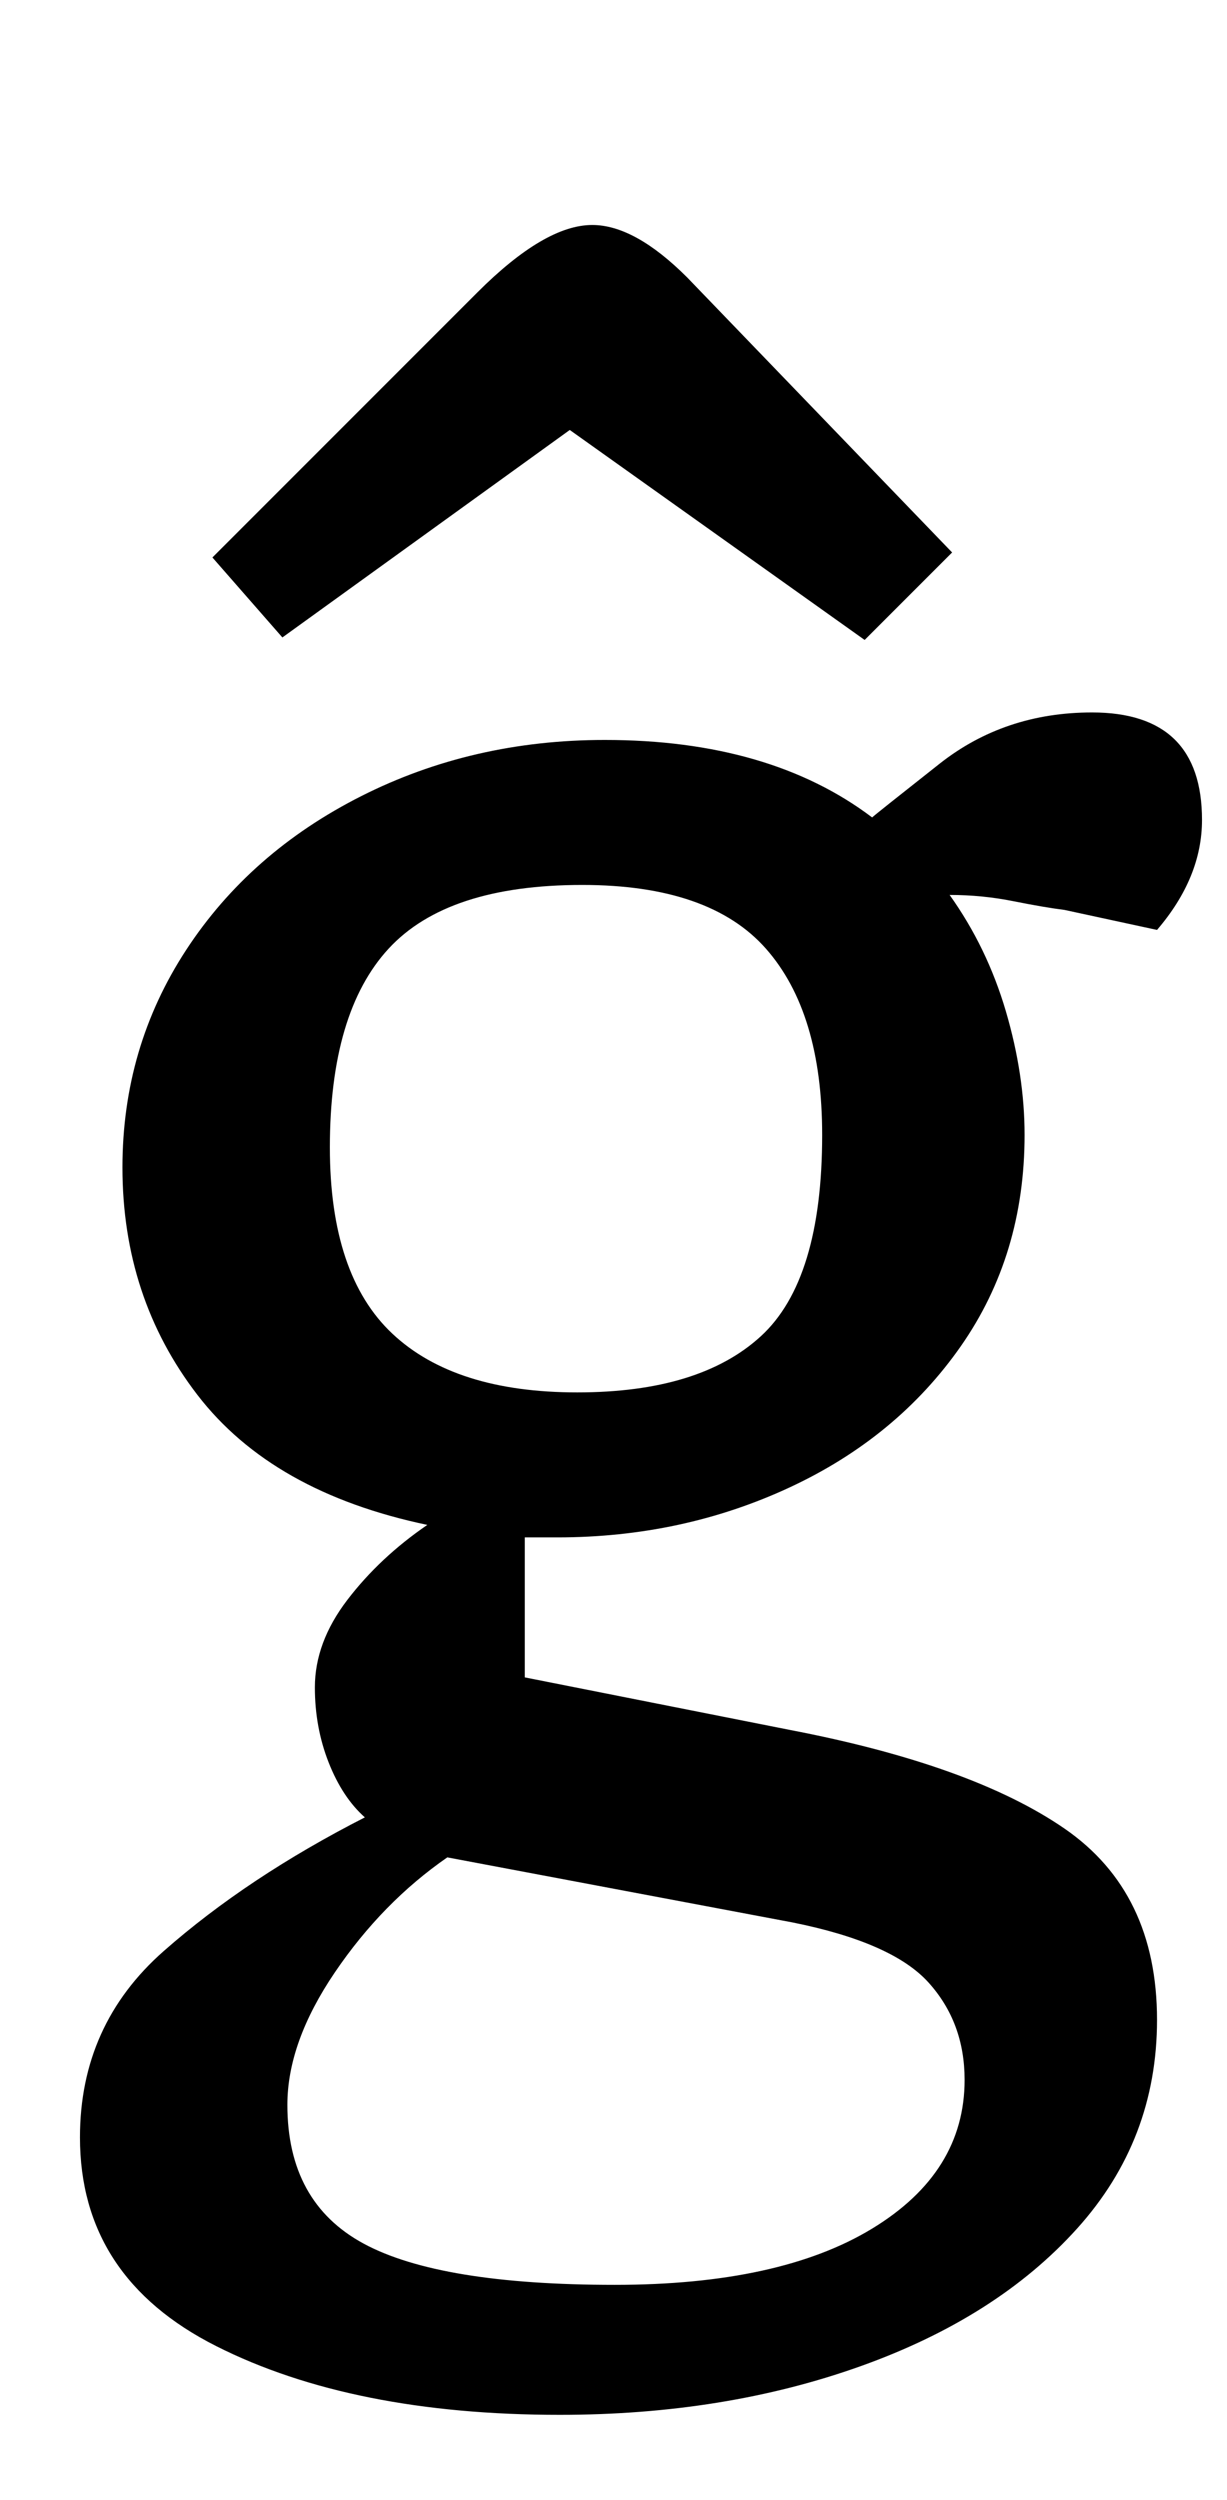 <?xml version="1.0" standalone="no"?>
<!DOCTYPE svg PUBLIC "-//W3C//DTD SVG 1.1//EN" "http://www.w3.org/Graphics/SVG/1.1/DTD/svg11.dtd" >
<svg xmlns="http://www.w3.org/2000/svg" xmlns:xlink="http://www.w3.org/1999/xlink" version="1.1" viewBox="-10 0 491 1000">
  <g transform="matrix(1 0 0 -1 0 800)">
   <path fill="currentColor"
d="M22 0zM76.5 -138.5q-54.5 27.5 -54.5 83.5q0 45 33.5 74.5t80.5 53.5q-9 8 -14.5 22t-5.5 30q0 18 13 35t32 30q-62 13 -92 52t-30 91q0 48 25.5 87t70 61.5t97.5 22.5q66 0 107 -31q1 1 27 21.5t61 20.5q44 0 44 -43q0 -23 -18 -44l-37 8q-8 1 -20.5 3.5t-25.5 2.5
q15 -21 22.5 -46.5t7.5 -49.5q0 -48 -25.5 -84.5t-68.5 -56.5t-93 -20h-13v-56l106 -21q73 -14 110 -39.5t37 -76.5q0 -48 -32 -83.5t-86.5 -55t-120.5 -19.5q-83 0 -137.5 27.5zM294.5 265.5q24.5 22.5 24.5 80.5q0 49 -22.5 74.5t-73.5 25.5q-54 0 -77.5 -25.5
t-23.5 -79.5q0 -51 25 -74.5t74 -23.5t73.5 22.5zM339 -91.5q37 22.5 37 59.5q0 23 -14.5 39t-54.5 24l-138 26q-26 -18 -45 -46t-19 -53q0 -39 30.5 -55.5t100.5 -16.5q66 0 103 22.5zM371 544zM103 545l-28 32l106 106q27 27 46 27q17 0 38 -21l106 -110l-35 -35l-118 84z
" />
  </g>

</svg>
